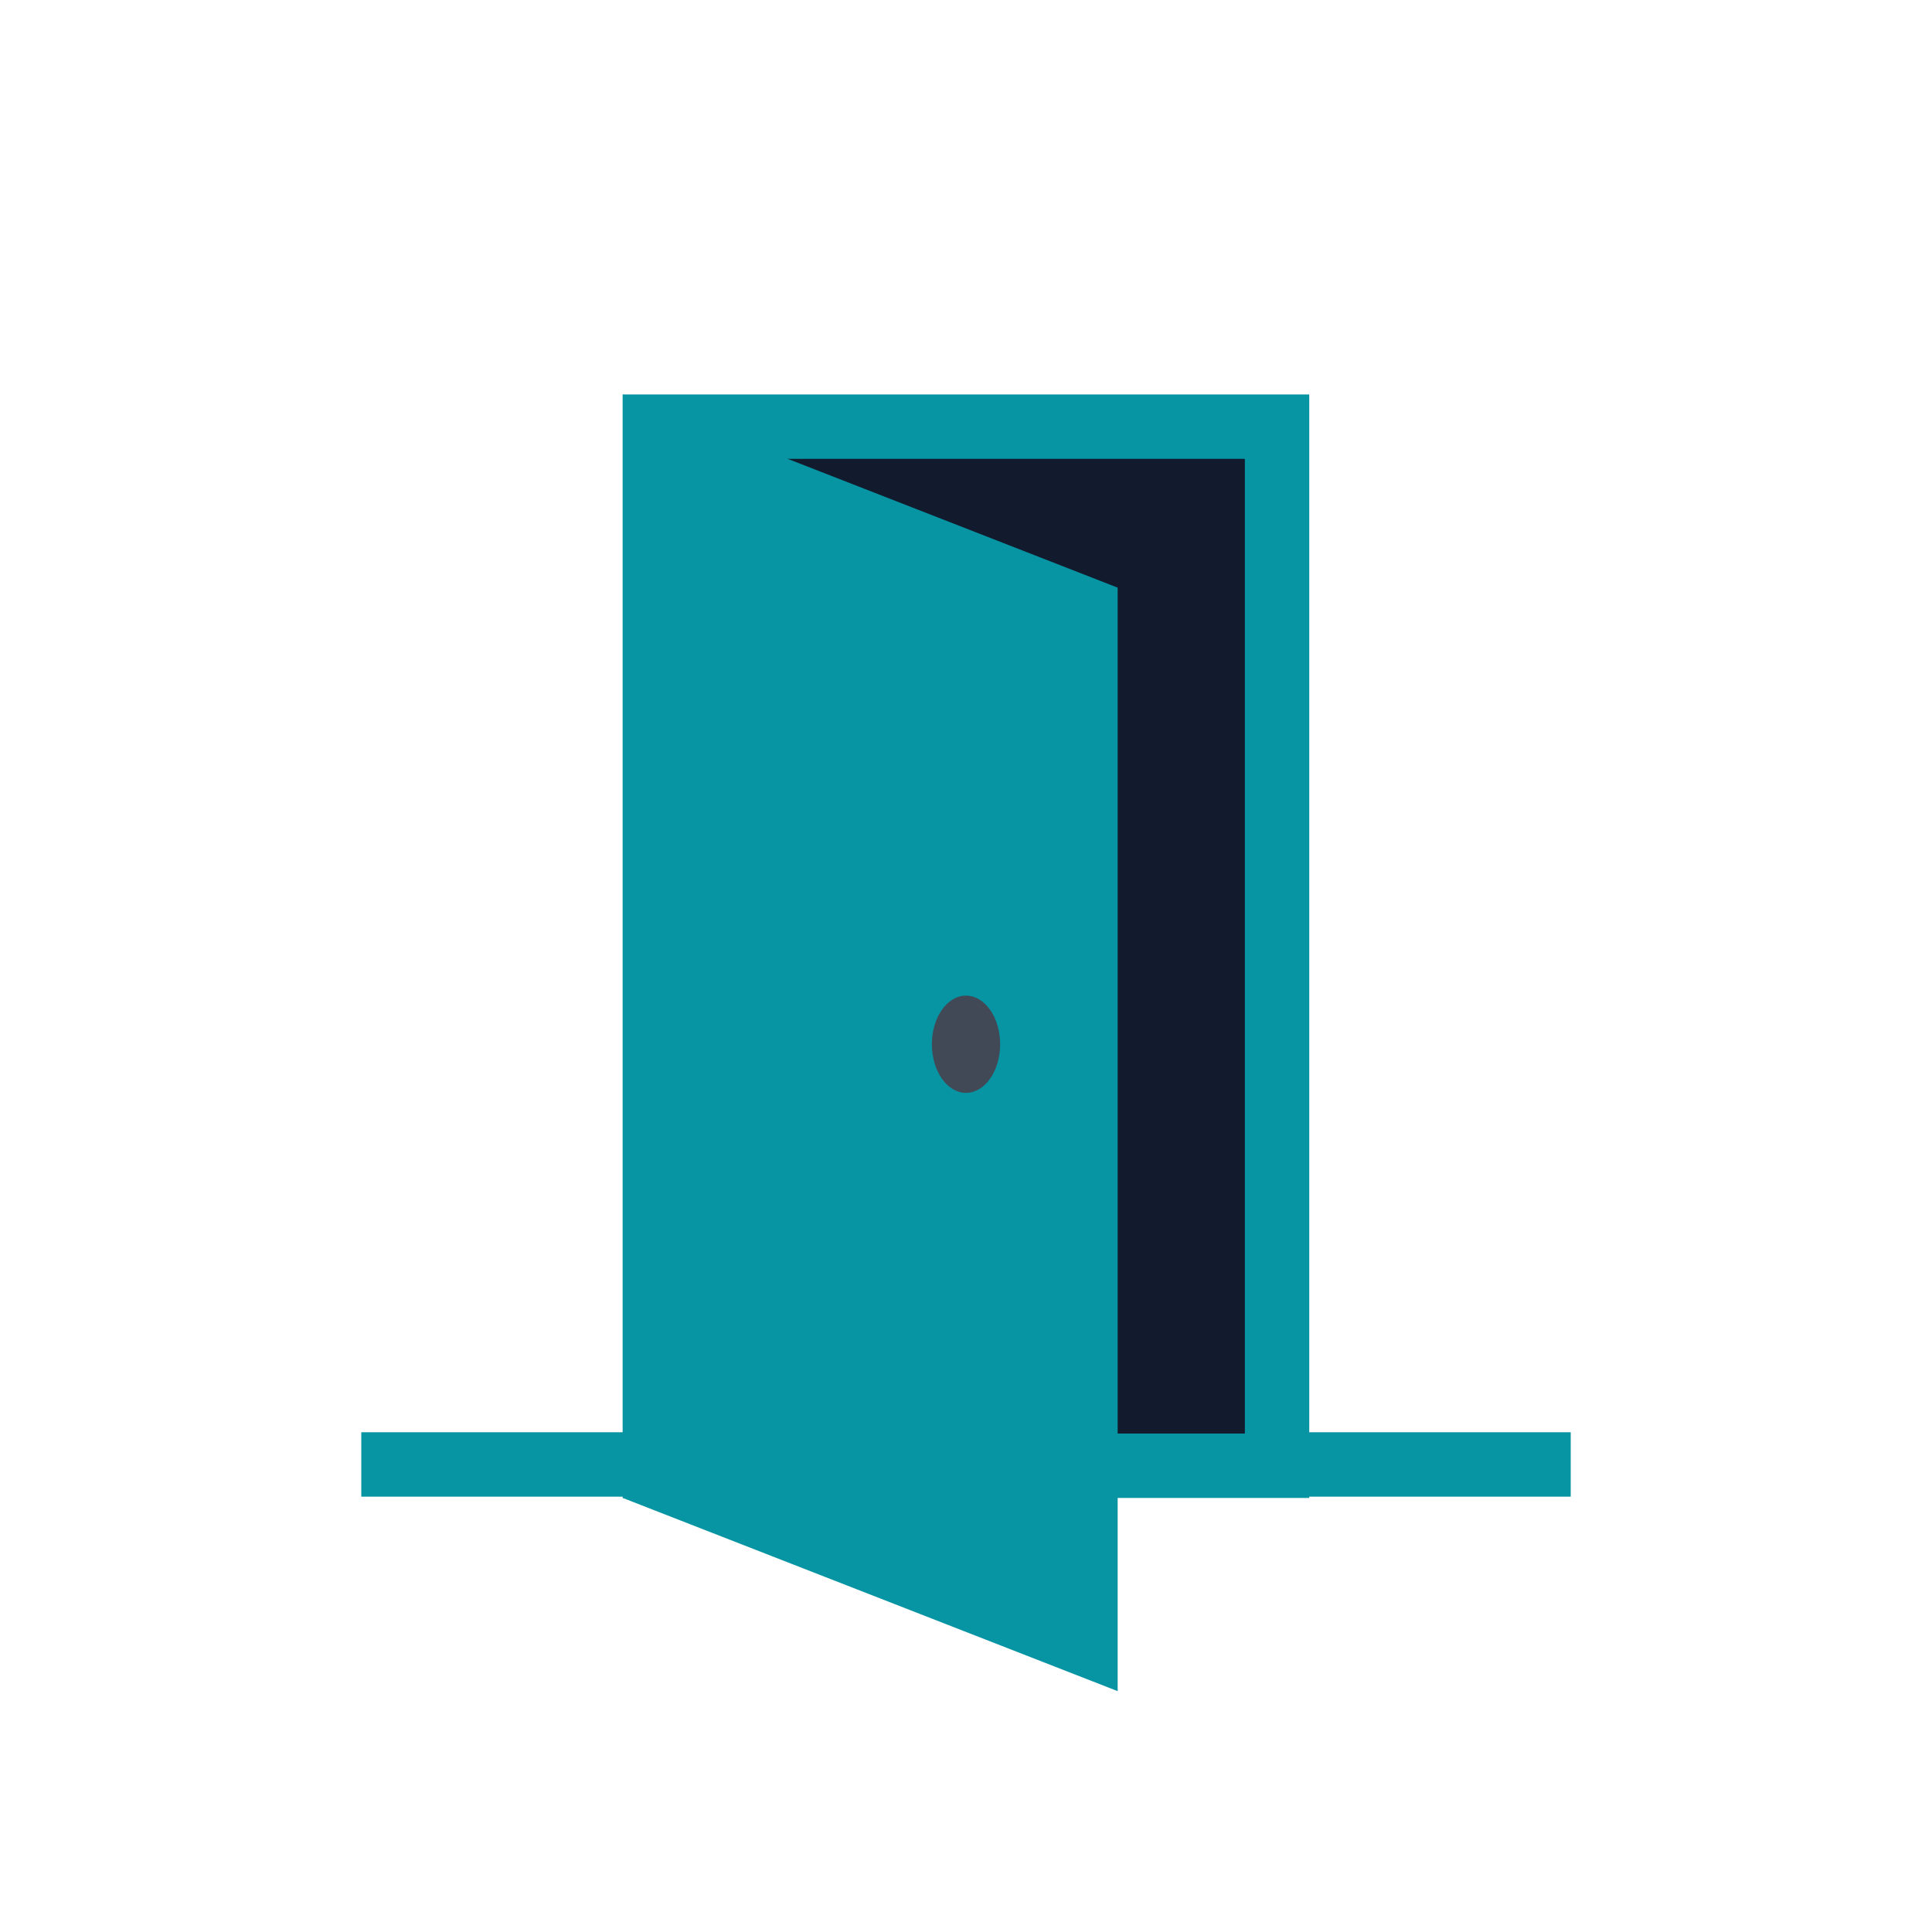 <svg xmlns="http://www.w3.org/2000/svg" viewBox="0 0 60 60"><defs><style>.cls-1{fill:#111b2d;}.cls-2{fill:#0794a3;}.cls-3{fill:none;}.cls-4{fill:#414956;}</style></defs><title>door_left.open</title><g id="Layer_2" data-name="Layer 2"><g id="Layer_2-2" data-name="Layer 2"><rect class="cls-1" x="20.34" y="13.25" width="19.31" height="32.28"/><path class="cls-2" d="M38.66,14.25V44.52H21.34V14.25H38.66m2-2H19.34V46.52H40.66V12.25Z"/><rect class="cls-3" width="60" height="60"/><polygon class="cls-2" points="20.34 45.84 20.34 13.71 33.71 18.93 33.71 51.06 20.34 45.84"/><path class="cls-2" d="M21.34,15.17l11.37,4.44v30L21.34,45.16v-30m-2-2.92V46.52l15.37,6V18.25l-15.37-6Z"/><ellipse class="cls-4" cx="30" cy="32.43" rx="1.06" ry="1.51"/><rect class="cls-2" x="39.36" y="44.48" width="9.42" height="2"/><rect class="cls-2" x="11.22" y="44.48" width="9.42" height="2"/></g></g></svg>